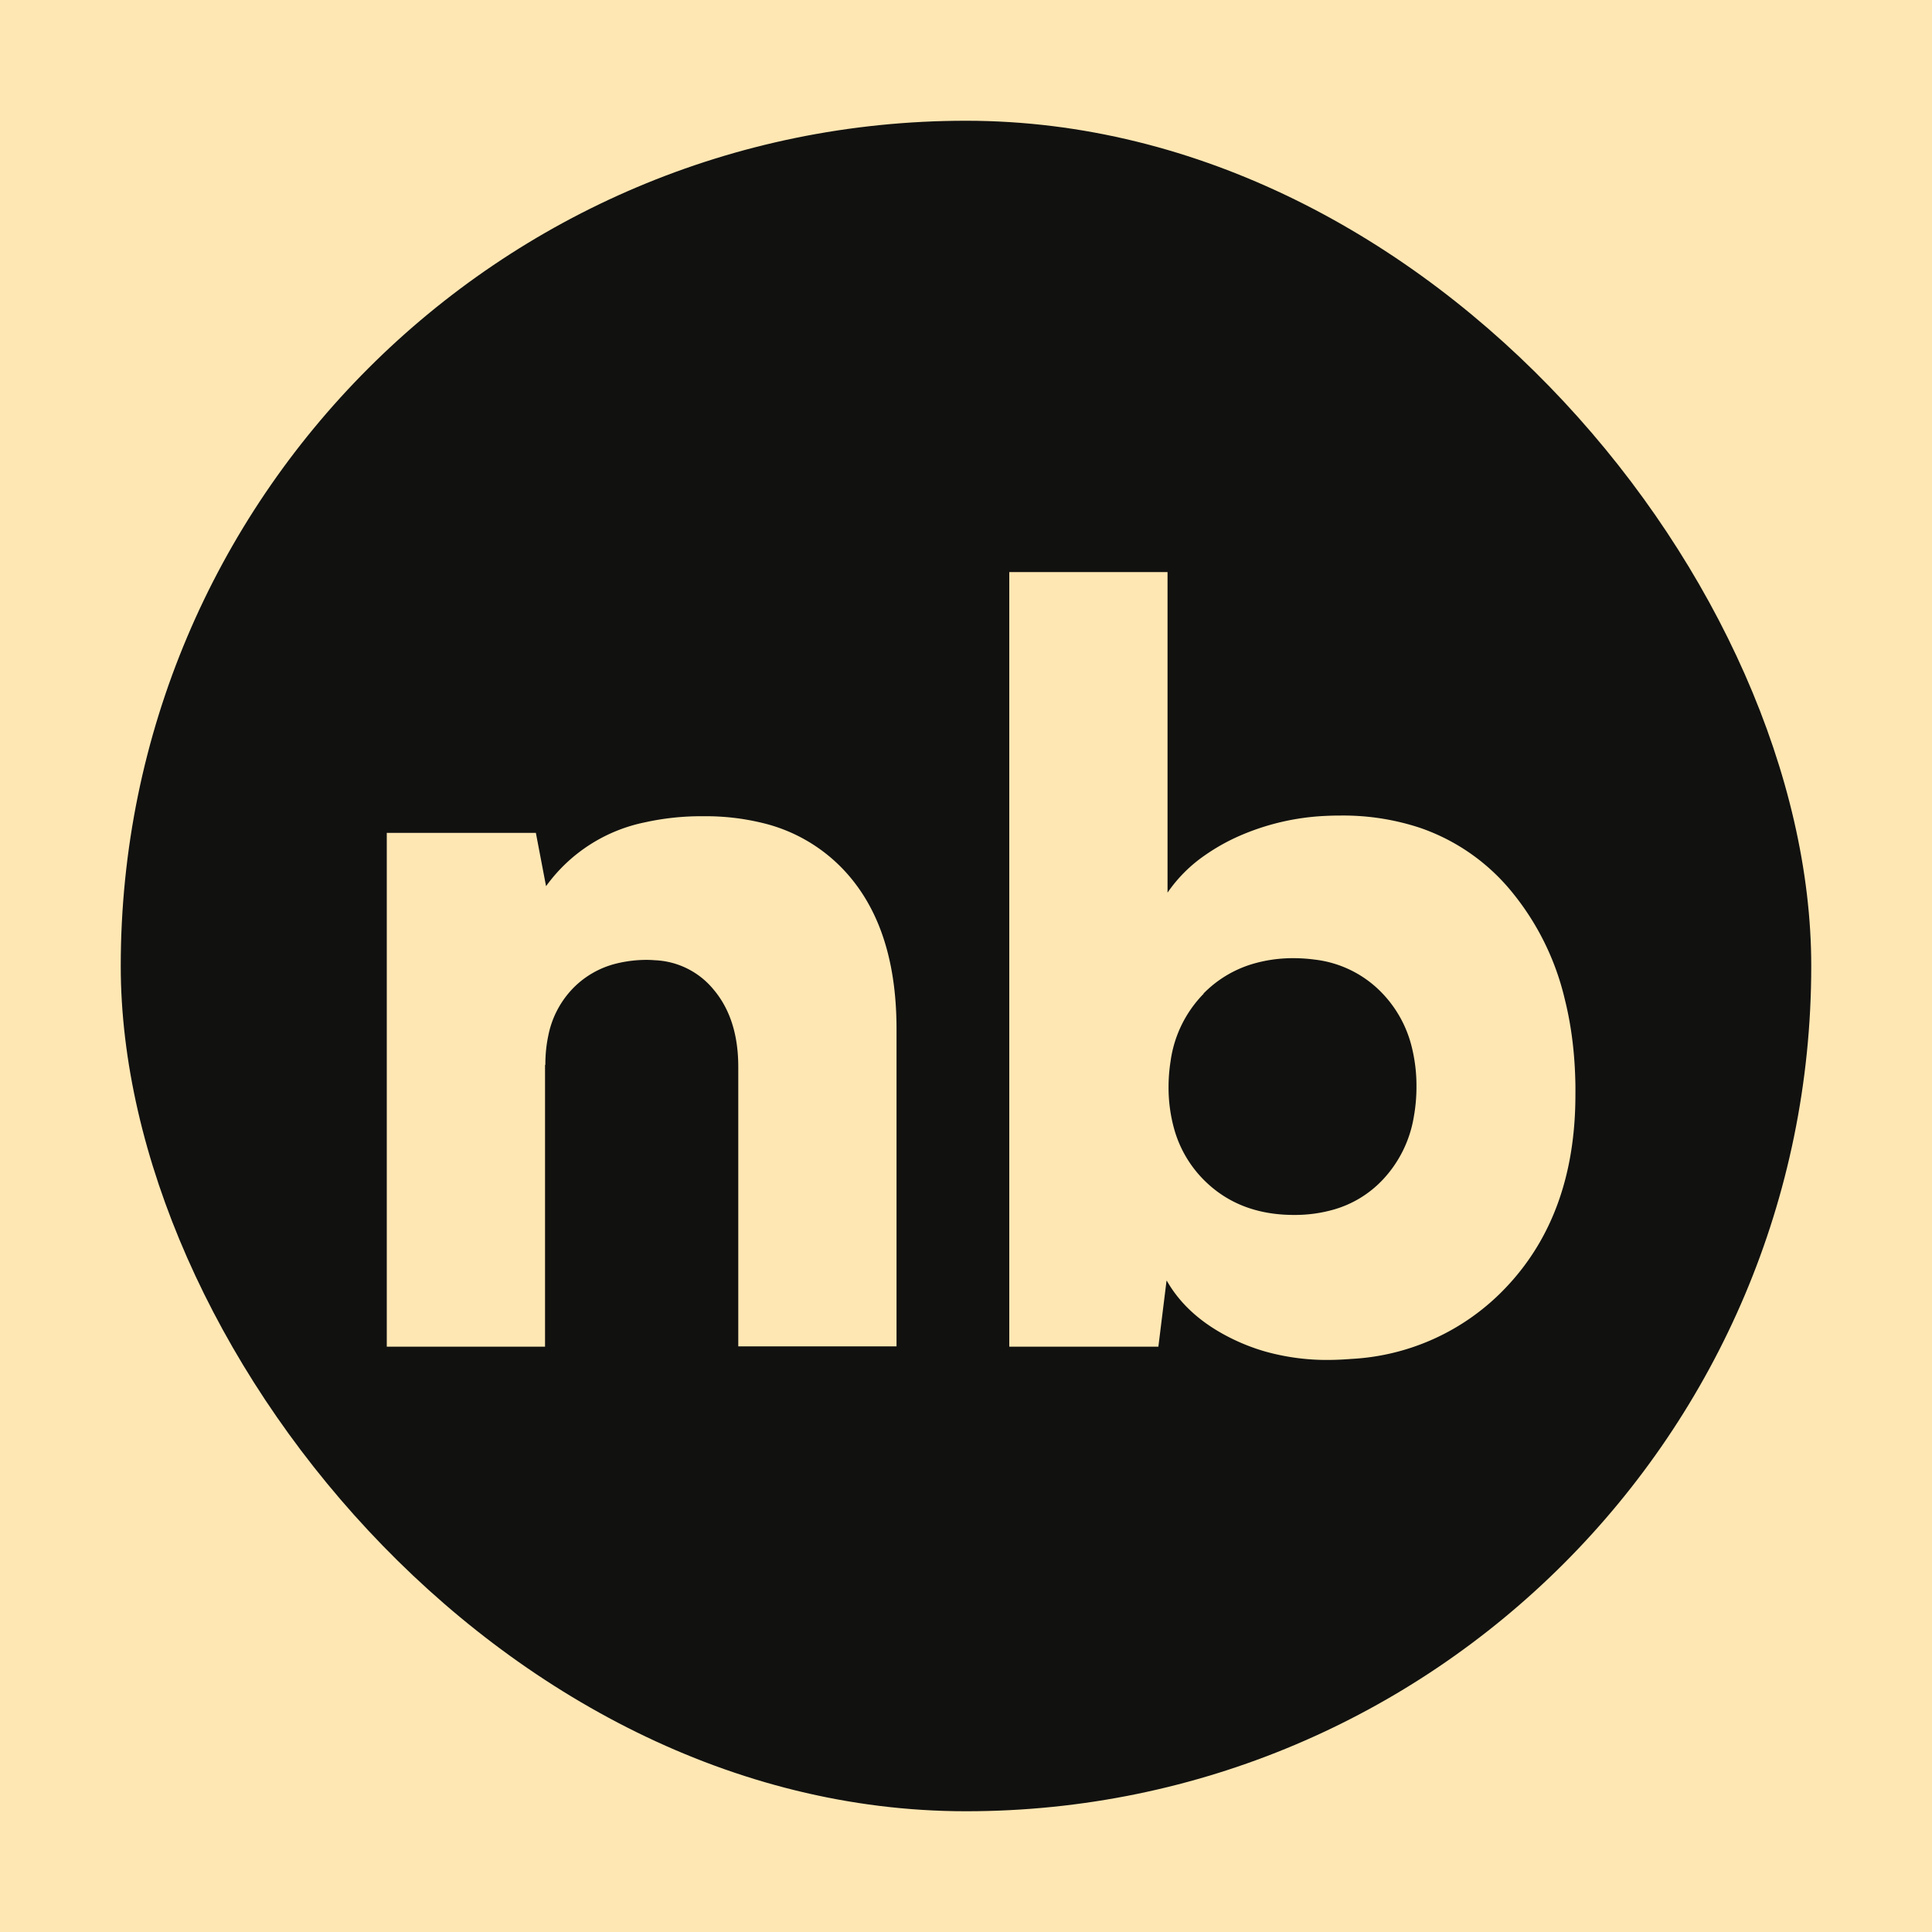 <svg width="512" height="512" viewBox="0 0 512 512" xmlns="http://www.w3.org/2000/svg">
    <g id="svgGroup" stroke-linecap="round" fill-rule="evenodd">
        <rect class="background_back" width="512" height="512" rx="0" ry="0" />
        <rect class="background" x="32" y="32" width="448" height="448" rx="500" ry="500" />
        <path  class="text" d="m144.44 282.28v74.61h-41.94v-136.17h39.51l2.7 14.13a42.84 42.84 0 0 1 26.19-16.92 69.03 69.03 0 0 1 15.48-1.62 63.45 63.45 0 0 1 15.75 1.8 43.47 43.47 0 0 1 21.96 12.96q11.97 13.14 13.32 35.64a98.01 98.01 0 0 1 .18 5.94v84.15h-41.94v-74.07q0-12.78-6.57-20.52a21.24 21.24 0 0 0-15.57-7.74 29.07 29.07 0 0 0-1.8-.09 33.84 33.84 0 0 0-8.46.99 24.03 24.03 0 0 0-11.34 6.48 24.93 24.93 0 0 0-6.57 12.42 36.72 36.72 0 0 0-.81 7.83zm164.7 57.15-2.16 17.46h-39.51v-205.29h41.94v84.96a38.43 38.43 0 0 1 9.9-9.9 53.19 53.19 0 0 1 8.73-4.95 64.08 64.08 0 0 1 23.31-5.49 75.24 75.24 0 0 1 3.78-.09 64.89 64.89 0 0 1 21.15 3.24 54 54 0 0 1 24.39 17.01 70.11 70.11 0 0 1 14.04 28.53q2.61 10.44 2.79 22.68a129.87 129.87 0 0 1 0 2.52q0 31.59-18.27 50.94a60.75 60.75 0 0 1-41.13 19.08 82.71 82.71 0 0 1-6.21.27 60.66 60.66 0 0 1-16.65-2.25 53.37 53.37 0 0 1-9-3.51q-11.61-5.76-17.01-15.21zm9.81-76.05a31.68 31.68 0 0 0-8.73 17.82 44.19 44.19 0 0 0-.54 6.84 40.86 40.86 0 0 0 1.44 10.98 30.87 30.87 0 0 0 7.83 13.59q9.27 9.36 23.94 9.36a37.26 37.26 0 0 0 10.62-1.44 28.62 28.62 0 0 0 12.96-7.92 31.86 31.86 0 0 0 8.19-16.56 45 45 0 0 0 .72-8.1 42.75 42.75 0 0 0-1.35-10.89 31.32 31.32 0 0 0-7.56-13.68 29.43 29.43 0 0 0-18.18-9.09 41.31 41.31 0 0 0-5.4-.36 37.53 37.53 0 0 0-11.25 1.62 30.33 30.33 0 0 0-12.69 7.74z" />
    </g>
    <style>
        .background_back {
            fill: #ffe7b3;
        }
        .background {
            fill: #111110;
        }
        .text {
            fill: #ffe7b3;
        }

        @media (prefers-color-scheme: light) {
            .background_back {
                fill: #21201c;
            }
            .background {
                fill: #fefdfb;
            }
            .text {
                fill: #21201c;
            }
        }
    </style>
</svg>